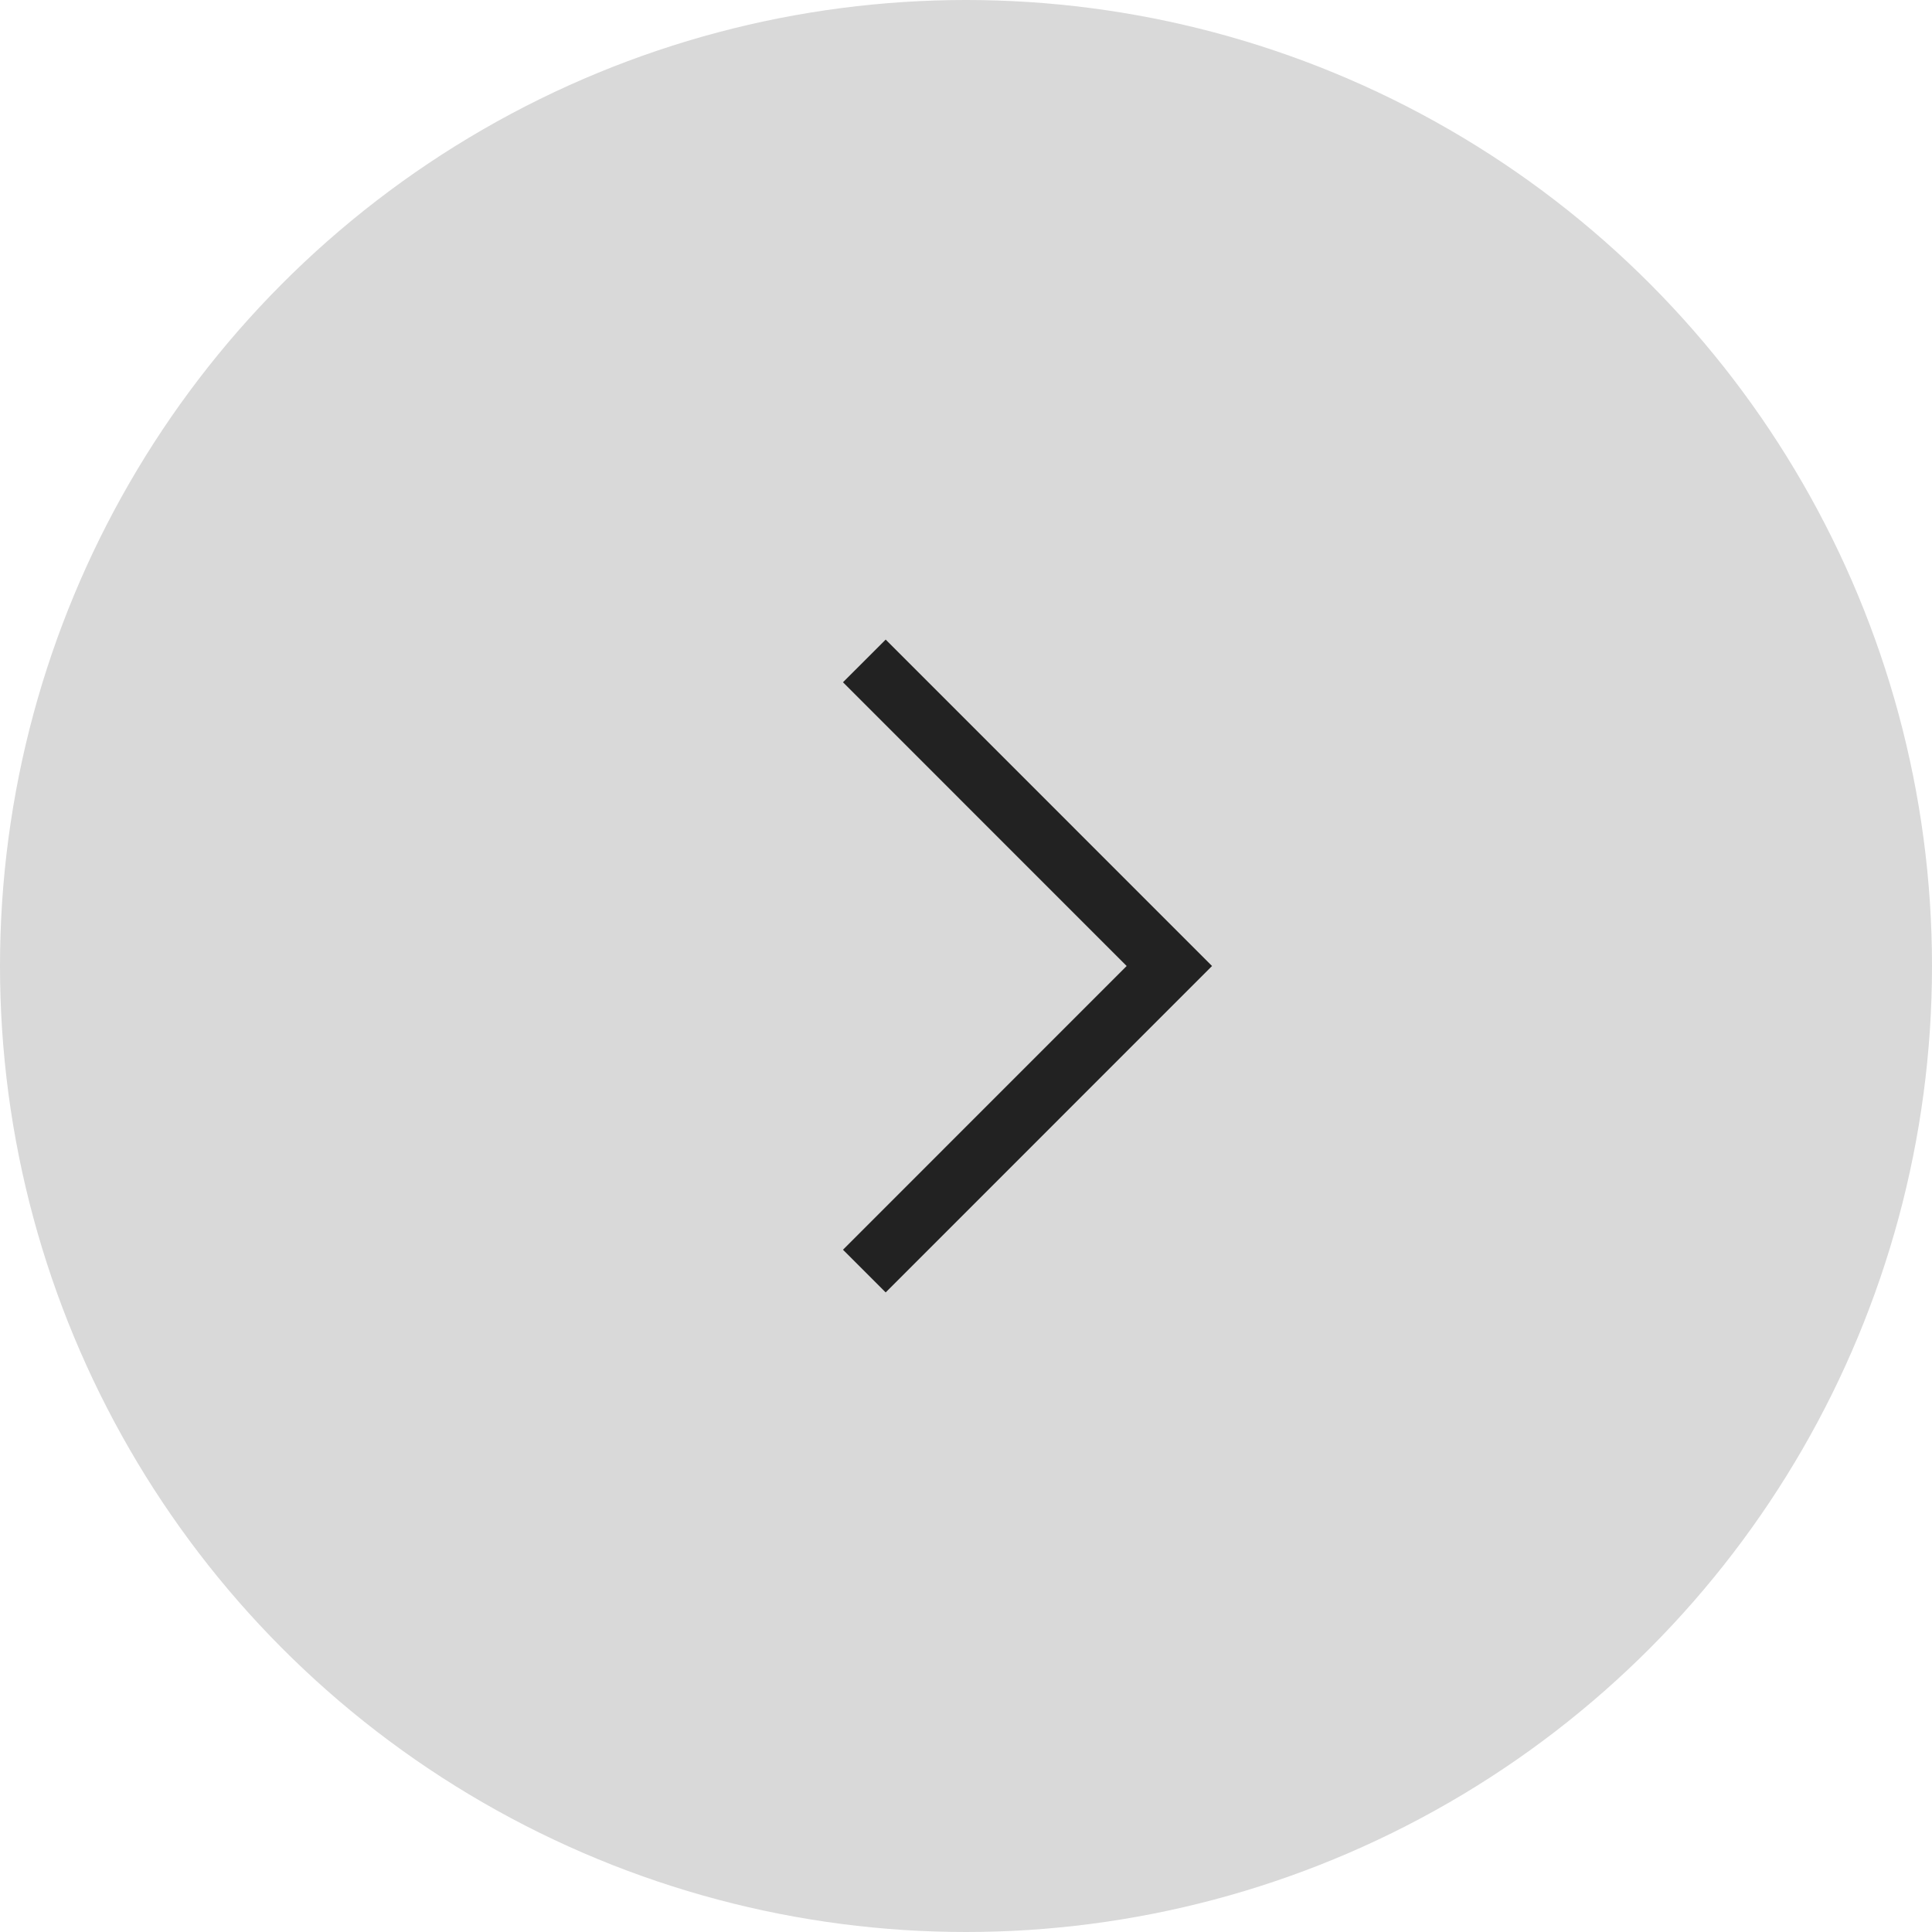 <svg width="32" height="32" viewBox="0 0 32 32" fill="none" xmlns="http://www.w3.org/2000/svg">
<circle cx="16" cy="16" r="16" fill="#D9D9D9"/>
<path d="M14.316 10.947L19.368 16L14.316 21.053" stroke="#222222"/>
</svg>
